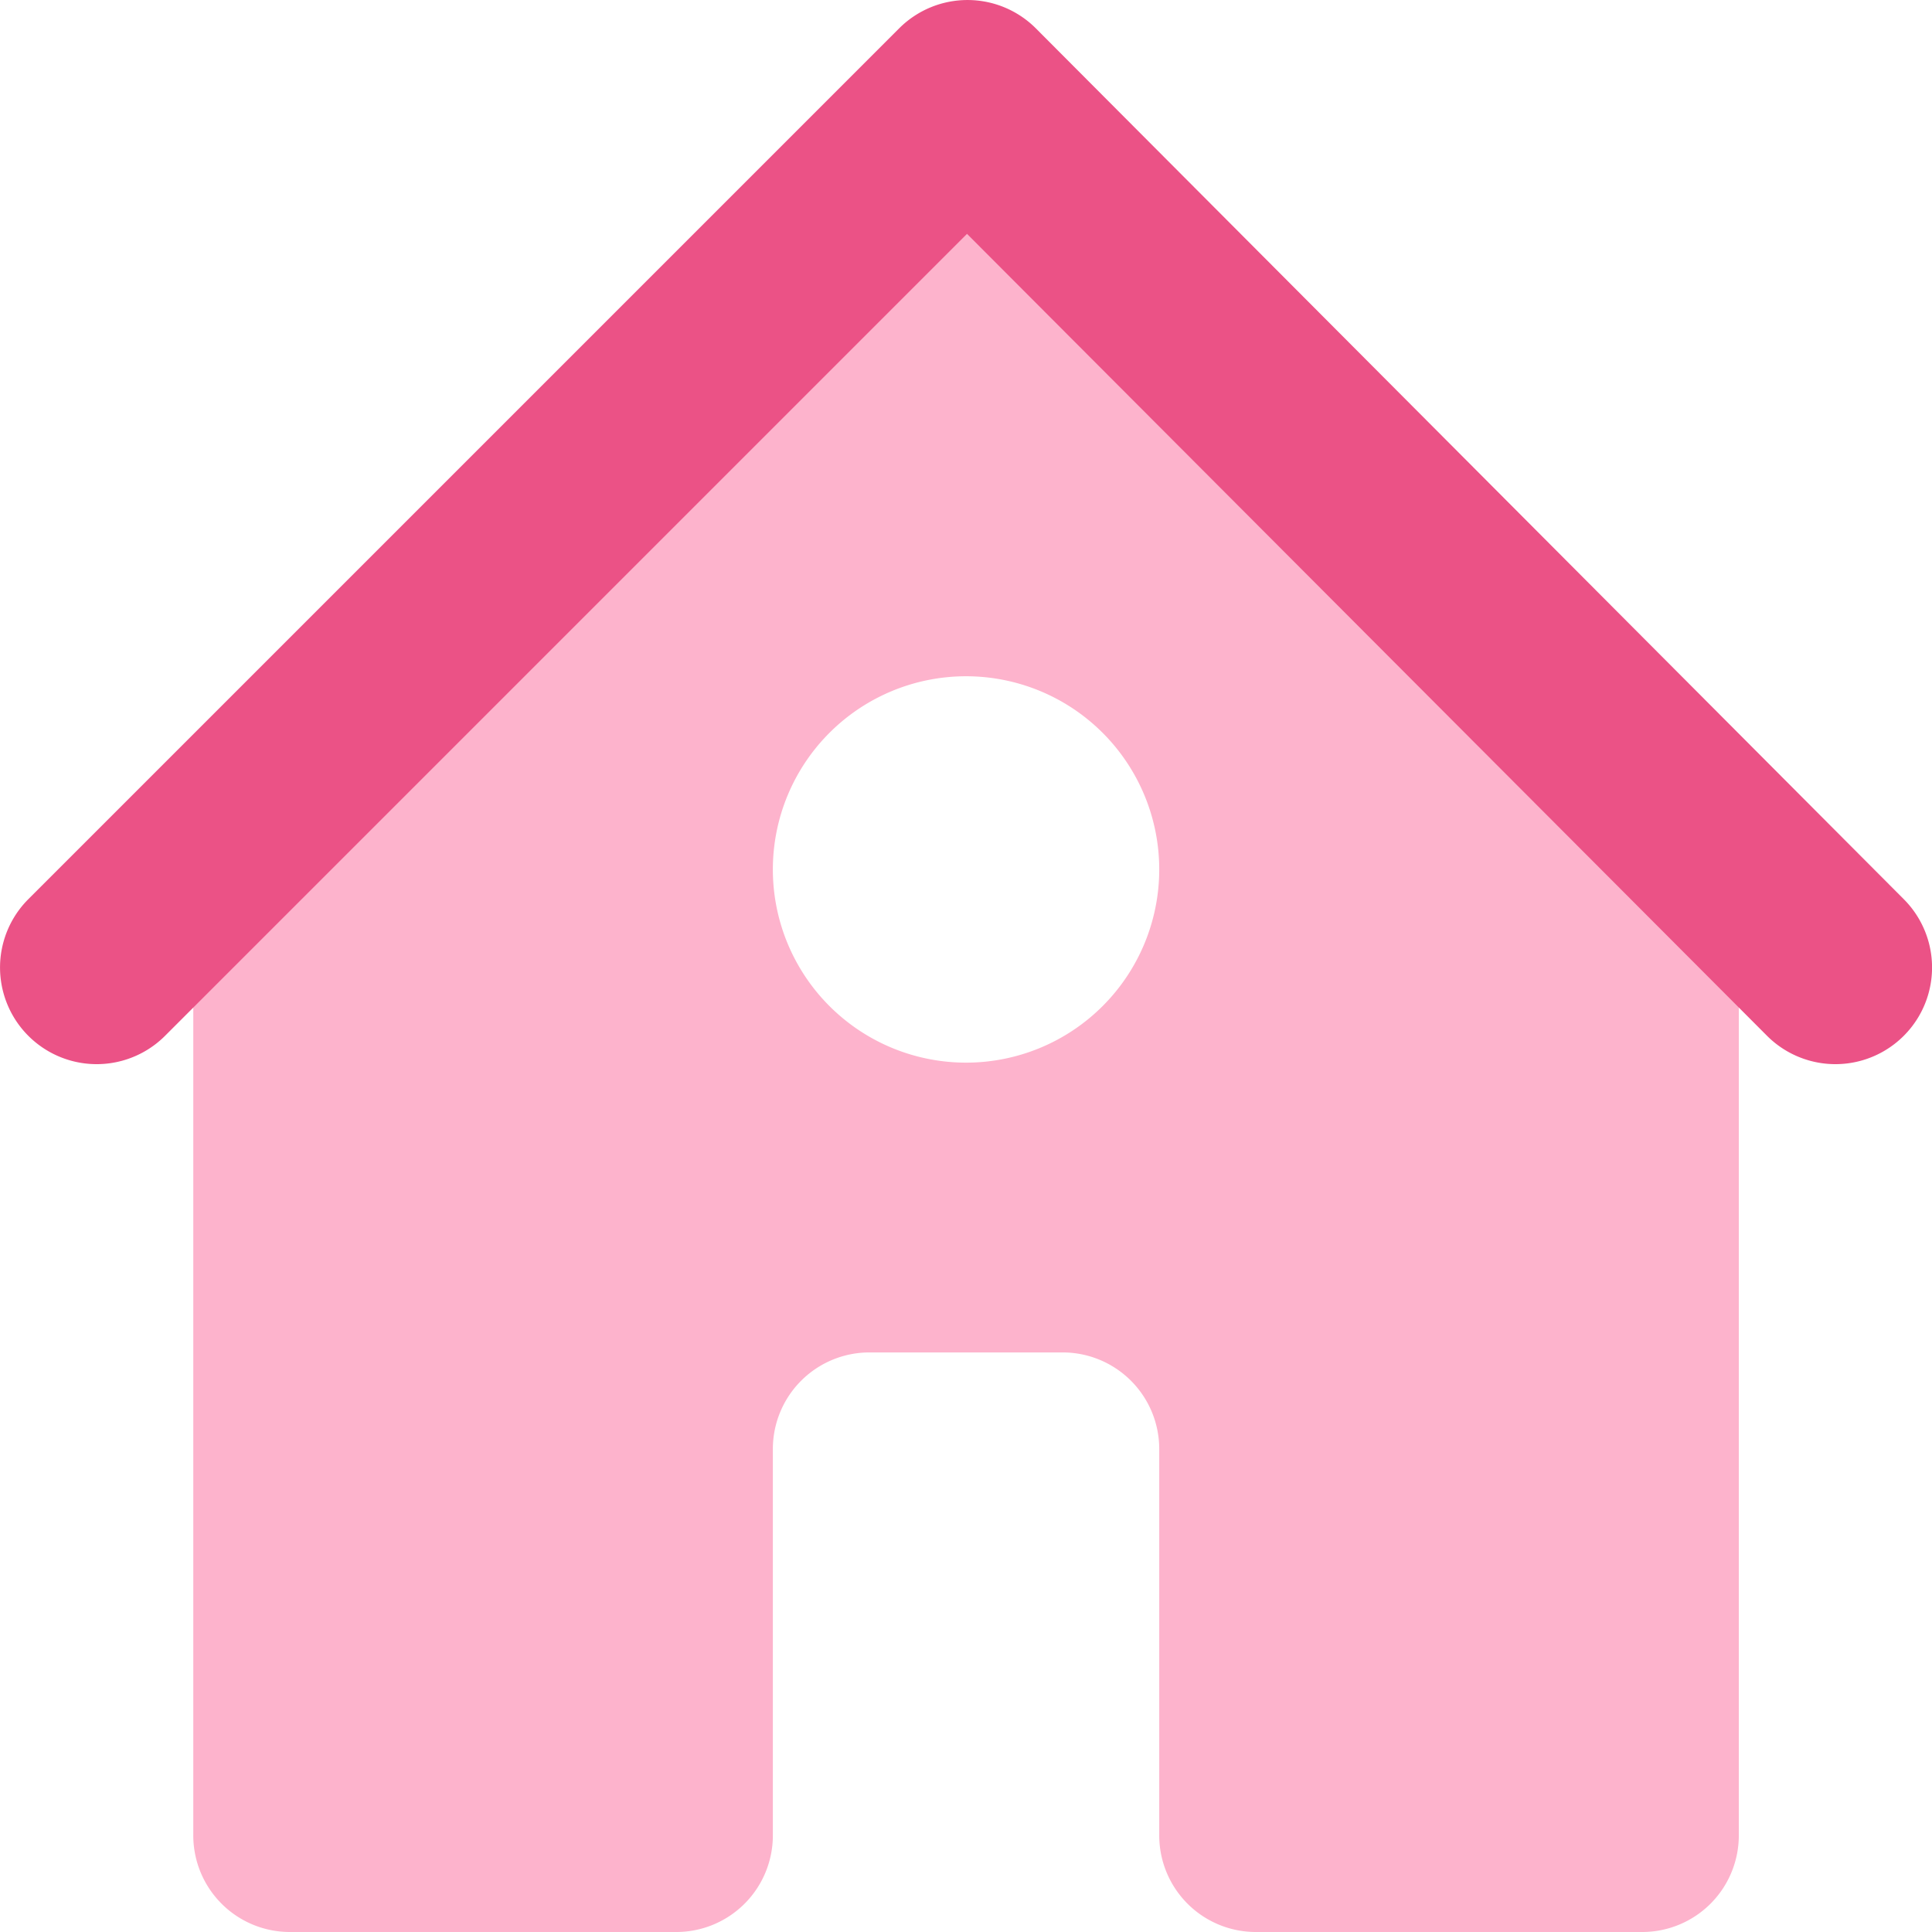 <svg xmlns="http://www.w3.org/2000/svg" width="20.001" height="20.001" viewBox="0 0 20.001 20.001">
  <g id="icon-home" transform="translate(-1.999 -1.999)">
    <path id="Path_1" data-name="Path 1" d="M9,22H5a1,1,0,0,1-1-1V11l8-8,8,8V21a1,1,0,0,1-1,1H15a1,1,0,0,1-1-1V17a1,1,0,0,0-1-1H11a1,1,0,0,0-1,1v4A1,1,0,0,1,9,22Zm3-9a2,2,0,1,0-2-2A2,2,0,0,0,12,13Z" fill="#fdb3cc" />
    <path id="Path_2" data-name="Path 2" d="M12.01,4.42l-8.3,8.3a1,1,0,0,1-1.42-1.41l9.02-9.02a1,1,0,0,1,1.41,0l8.99,9.02a1,1,0,1,1-1.42,1.41l-8.28-8.3Z" fill="#eb5286" />
  </g>
</svg>